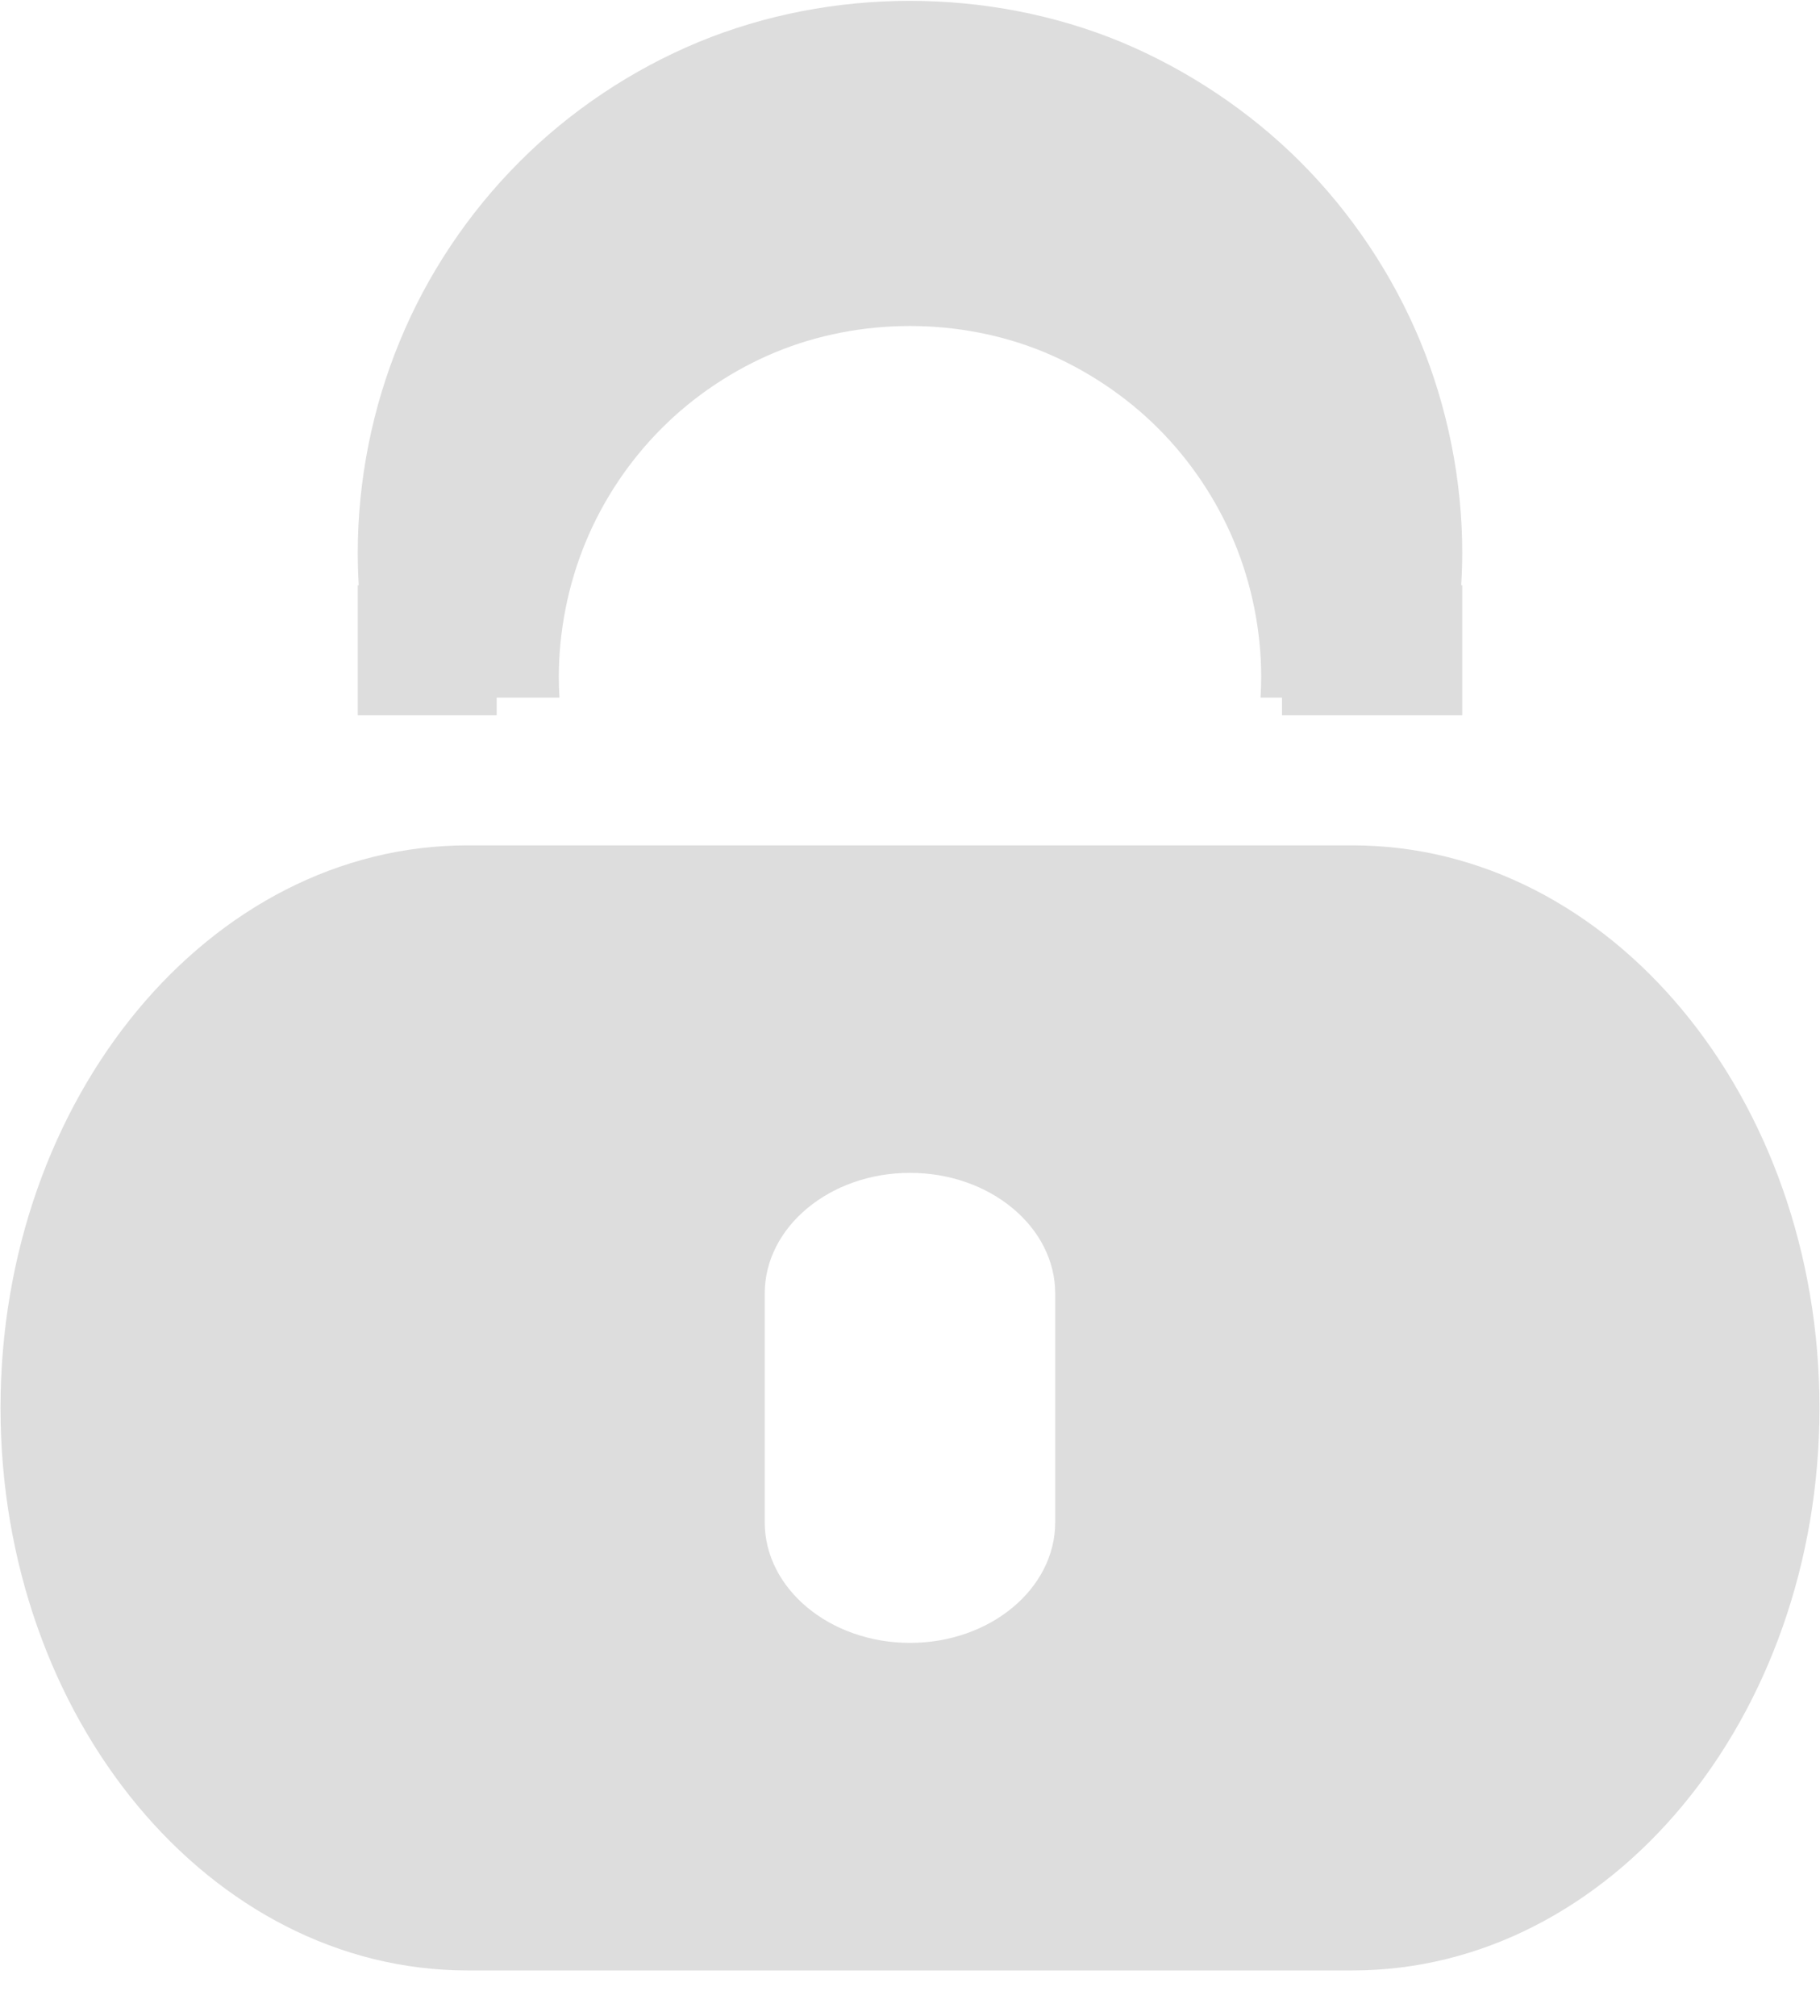 <?xml version="1.0" encoding="UTF-8"?>
<svg width="28px" height="31px" viewBox="0 0 28 31" version="1.1" xmlns="http://www.w3.org/2000/svg" xmlns:xlink="http://www.w3.org/1999/xlink">
    <!-- Generator: Sketch 49.1 (51147) - http://www.bohemiancoding.com/sketch -->
    <title>账号 copy</title>
    <desc>Created with Sketch.</desc>
    <defs></defs>
    <g id="Page-1" stroke="none" stroke-width="1" fill="none" fill-rule="evenodd">
        <g id="0-登陆页" transform="translate(-710, -455)" fill="#DDDDDD">
            <g id="账号-copy" transform="translate(710, 455)">
                <path d="M7.641,11 L5.504,11 L5.504,9 L5.519,9 C5.509,8.832 5.504,8.664 5.504,8.496 C5.504,7.391 5.728,6.266 6.151,5.246 C6.57,4.225 7.207,3.273 7.99,2.49 C8.77,1.706 9.726,1.069 10.746,0.647 C12.791,-0.198 15.206,-0.198 17.25,0.647 C18.27,1.073 19.226,1.71 20.006,2.49 C20.789,3.273 21.426,4.225 21.849,5.246 C22.271,6.266 22.496,7.391 22.496,8.496 C22.496,8.664 22.49,8.832 22.48,9 L22.496,9 L22.496,11 L19.723,11 L19.723,10.728 L19.393,10.728 C19.399,10.621 19.403,10.514 19.403,10.408 C19.403,9.705 19.26,8.99 18.991,8.341 C18.723,7.692 18.317,7.086 17.819,6.588 C17.323,6.092 16.716,5.687 16.067,5.416 C14.767,4.879 13.231,4.879 11.931,5.416 C11.282,5.685 10.674,6.09 10.178,6.588 C9.68,7.086 9.275,7.692 9.008,8.341 C8.74,8.99 8.597,9.705 8.597,10.408 C8.597,10.514 8.6,10.621 8.607,10.728 L7.641,10.728 L7.641,11 Z" id="Combined-Shape" fill-rule="nonzero"></path>
                <path d="M20.809,13 C24.771,13 27.992,16.879 27.992,21.65 C27.992,26.422 24.771,30.301 20.809,30.301 L7.191,30.301 C3.232,30.301 0.008,26.422 0.008,21.65 C0.008,16.883 3.229,13 7.191,13 L20.809,13 Z M11.765,19.892 L11.765,23.409 C11.765,24.432 12.768,25.264 14,25.264 C15.232,25.264 16.234,24.432 16.234,23.409 L16.234,19.892 C16.234,18.868 15.232,18.036 14,18.036 C12.767,18.036 11.765,18.868 11.765,19.892 Z" id="Combined-Shape"></path>
            </g>
        </g>
    </g>
</svg>